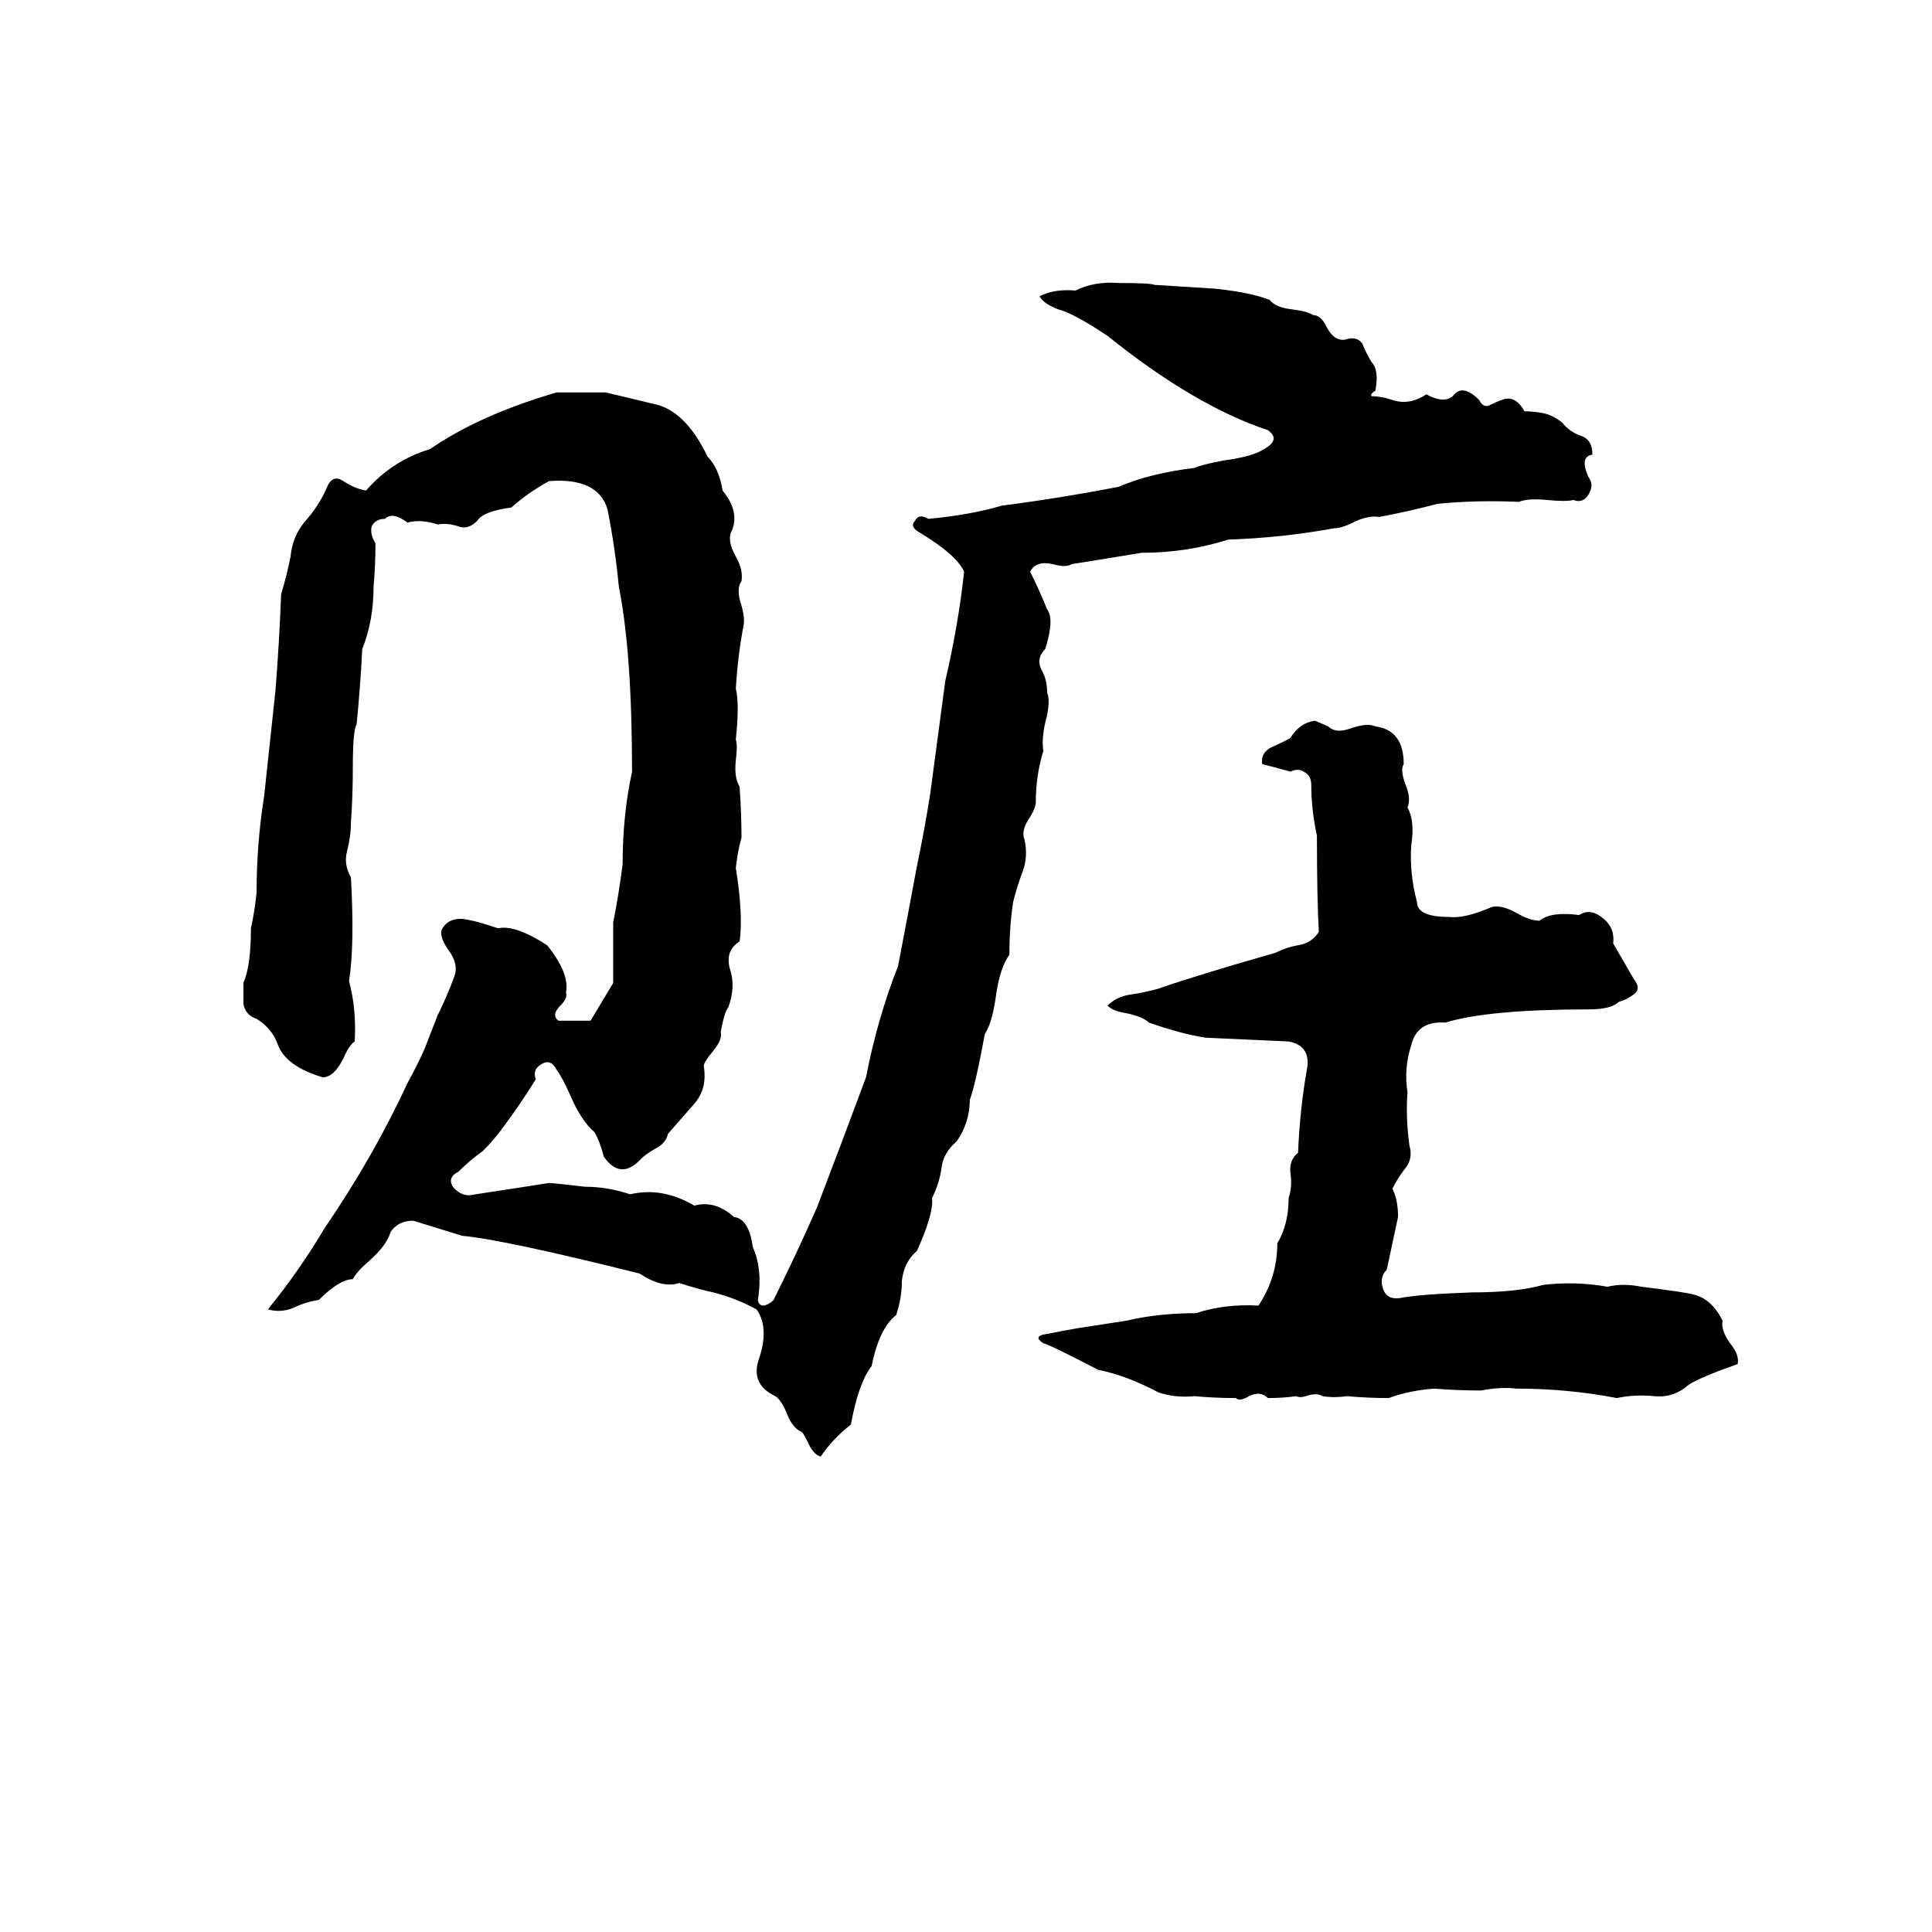 <svg xmlns="http://www.w3.org/2000/svg" viewBox="0 -800 1024 1024">
	<path fill="#000000" d="M593 -650Q610 -650 612 -649Q628 -648 644 -647Q663 -645 673 -641Q676 -637 685 -636Q693 -635 696 -633Q700 -633 703 -627Q707 -619 713 -620Q719 -622 722 -618Q724 -613 727 -608Q731 -604 729 -593Q726 -591 727 -590Q732 -590 738 -588Q747 -585 756 -591Q765 -586 770 -590Q775 -597 784 -588Q786 -584 789 -585Q793 -587 796 -588Q803 -591 808 -582Q813 -582 818 -581Q823 -580 828 -576Q832 -571 838 -569Q844 -567 844 -559Q837 -558 842 -547Q845 -543 842 -538Q839 -533 834 -535Q830 -534 820 -535Q810 -536 805 -534Q783 -535 762 -533Q747 -529 731 -526Q725 -527 717 -523Q711 -520 707 -520Q680 -515 651 -514Q629 -507 605 -507Q587 -504 568 -501Q565 -499 558 -501Q549 -503 546 -497Q551 -487 555 -477Q559 -472 554 -456Q549 -451 552 -445Q555 -440 555 -433Q557 -428 554 -417Q552 -408 553 -402Q549 -389 549 -375Q549 -372 546 -367Q541 -360 543 -355Q545 -346 542 -338Q539 -330 537 -322Q535 -309 535 -294Q530 -287 528 -273Q526 -258 522 -252Q517 -225 514 -217Q514 -205 507 -195Q500 -189 499 -181Q498 -173 494 -165Q495 -157 486 -137Q479 -131 478 -121Q478 -112 475 -103Q466 -96 462 -76Q455 -67 451 -45Q441 -37 435 -28Q431 -29 428 -36Q426 -40 425 -41Q420 -43 417 -51Q414 -58 411 -60Q398 -66 402 -79Q408 -96 401 -106Q390 -112 378 -115Q369 -117 360 -120Q351 -117 339 -125Q267 -143 245 -145Q232 -149 219 -153Q211 -153 207 -147Q205 -140 196 -132Q189 -126 187 -122Q180 -122 169 -111Q162 -110 156 -107Q149 -104 142 -106Q159 -127 172 -149Q198 -187 216 -226Q221 -235 225 -244L232 -262Q237 -272 241 -283Q243 -289 238 -296Q233 -303 234 -307Q237 -313 244 -313Q249 -313 264 -308Q273 -310 290 -299Q302 -284 300 -274Q301 -271 297 -267Q292 -262 296 -259Q305 -259 313 -259Q319 -269 325 -279Q325 -295 325 -311Q328 -326 330 -342Q330 -368 335 -391Q335 -454 328 -489Q326 -510 322 -530Q317 -547 291 -545Q280 -539 271 -531Q256 -529 253 -524Q248 -519 243 -521Q237 -523 232 -522Q223 -525 216 -523Q208 -529 204 -525Q199 -525 197 -521Q196 -517 199 -512Q199 -500 198 -489Q198 -471 192 -456Q191 -436 189 -416Q187 -413 187 -393Q187 -378 186 -364Q186 -357 184 -349Q182 -342 186 -335Q188 -299 185 -280Q189 -265 188 -248Q185 -246 182 -239Q177 -229 171 -229Q151 -235 147 -247Q144 -255 136 -260Q130 -262 129 -268Q129 -274 129 -279Q133 -288 133 -308Q135 -317 136 -327Q136 -353 140 -378Q143 -406 146 -434Q148 -459 149 -485Q152 -495 154 -505Q155 -516 162 -524Q169 -532 173 -541Q176 -549 182 -545Q188 -541 194 -540Q208 -556 228 -562Q254 -580 295 -592Q308 -592 321 -592Q334 -589 346 -586Q363 -583 375 -558Q381 -552 383 -540Q392 -529 388 -519Q385 -514 390 -505Q394 -498 393 -492Q390 -488 393 -479Q395 -472 394 -468Q391 -452 390 -435Q392 -427 390 -408Q391 -405 390 -397Q389 -388 392 -383Q393 -369 393 -356Q391 -349 390 -340Q394 -315 392 -301Q384 -296 387 -286Q390 -277 386 -266Q384 -264 382 -253Q383 -249 378 -243Q373 -237 373 -235Q375 -223 368 -215Q361 -207 354 -199Q353 -194 347 -191Q342 -188 340 -186Q329 -174 320 -187Q318 -195 315 -200Q308 -206 302 -220Q298 -229 295 -233Q292 -239 287 -236Q282 -233 284 -228Q276 -215 267 -203Q262 -196 256 -190Q249 -185 243 -179Q237 -176 240 -171Q245 -165 252 -167Q272 -170 291 -173Q293 -173 310 -171Q322 -171 334 -167Q351 -171 368 -161Q379 -164 389 -155Q397 -154 399 -139Q404 -128 402 -113Q401 -109 404 -108Q407 -108 410 -111Q422 -135 433 -160Q446 -194 459 -229Q465 -260 476 -288Q481 -314 486 -341Q490 -360 493 -379Q497 -409 501 -439Q508 -469 511 -497Q507 -506 487 -518Q482 -521 485 -524Q487 -528 492 -525Q514 -527 531 -532Q562 -536 593 -542Q609 -549 633 -552Q638 -554 649 -556Q664 -558 670 -562Q679 -567 672 -572Q633 -585 587 -622Q569 -634 561 -636Q553 -639 551 -643Q559 -647 570 -646Q580 -651 593 -650ZM697 -418L704 -415Q708 -411 716 -414Q725 -417 729 -415Q744 -413 744 -395Q742 -392 745 -384Q748 -377 746 -372Q750 -365 748 -352Q747 -337 751 -322Q751 -314 768 -314Q776 -313 790 -319Q795 -321 804 -316Q811 -312 816 -312Q822 -317 837 -315Q843 -319 850 -313Q856 -308 855 -300L866 -281Q870 -276 866 -273Q862 -270 858 -269Q854 -265 842 -265Q789 -265 766 -258Q751 -259 748 -246Q744 -234 746 -221Q745 -208 747 -193Q749 -186 745 -181Q741 -176 738 -170Q741 -164 741 -155Q738 -141 735 -127Q731 -123 733 -117Q735 -111 742 -112Q752 -114 780 -115Q804 -115 818 -119Q835 -121 852 -118Q860 -120 870 -118Q894 -115 897 -114Q907 -112 913 -100Q912 -95 917 -88Q922 -82 921 -77Q901 -70 895 -66Q887 -59 877 -60Q866 -61 857 -59Q831 -64 804 -64Q795 -65 785 -63Q773 -63 760 -64Q747 -63 736 -59Q725 -59 714 -60Q707 -59 701 -60Q698 -62 692 -60Q689 -59 687 -60Q680 -59 672 -59Q668 -63 662 -60Q657 -57 655 -59Q644 -59 633 -60Q623 -59 614 -62Q597 -71 582 -74Q555 -88 553 -88Q547 -92 555 -93Q565 -95 571 -96Q584 -98 597 -100Q614 -104 634 -104Q649 -109 667 -108Q677 -123 677 -141Q683 -151 683 -165Q685 -171 684 -178Q683 -185 688 -189Q689 -213 693 -235Q694 -246 683 -248Q661 -249 639 -250Q626 -252 609 -258Q606 -261 597 -263Q590 -264 587 -267Q592 -272 600 -273Q607 -274 614 -276Q634 -283 676 -295Q682 -298 688 -299Q695 -300 699 -306Q698 -324 698 -357Q695 -371 695 -384Q695 -389 691 -391Q688 -393 684 -391Q677 -393 669 -395Q668 -401 674 -404Q683 -408 684 -409Q689 -417 697 -418Z"/>
</svg>